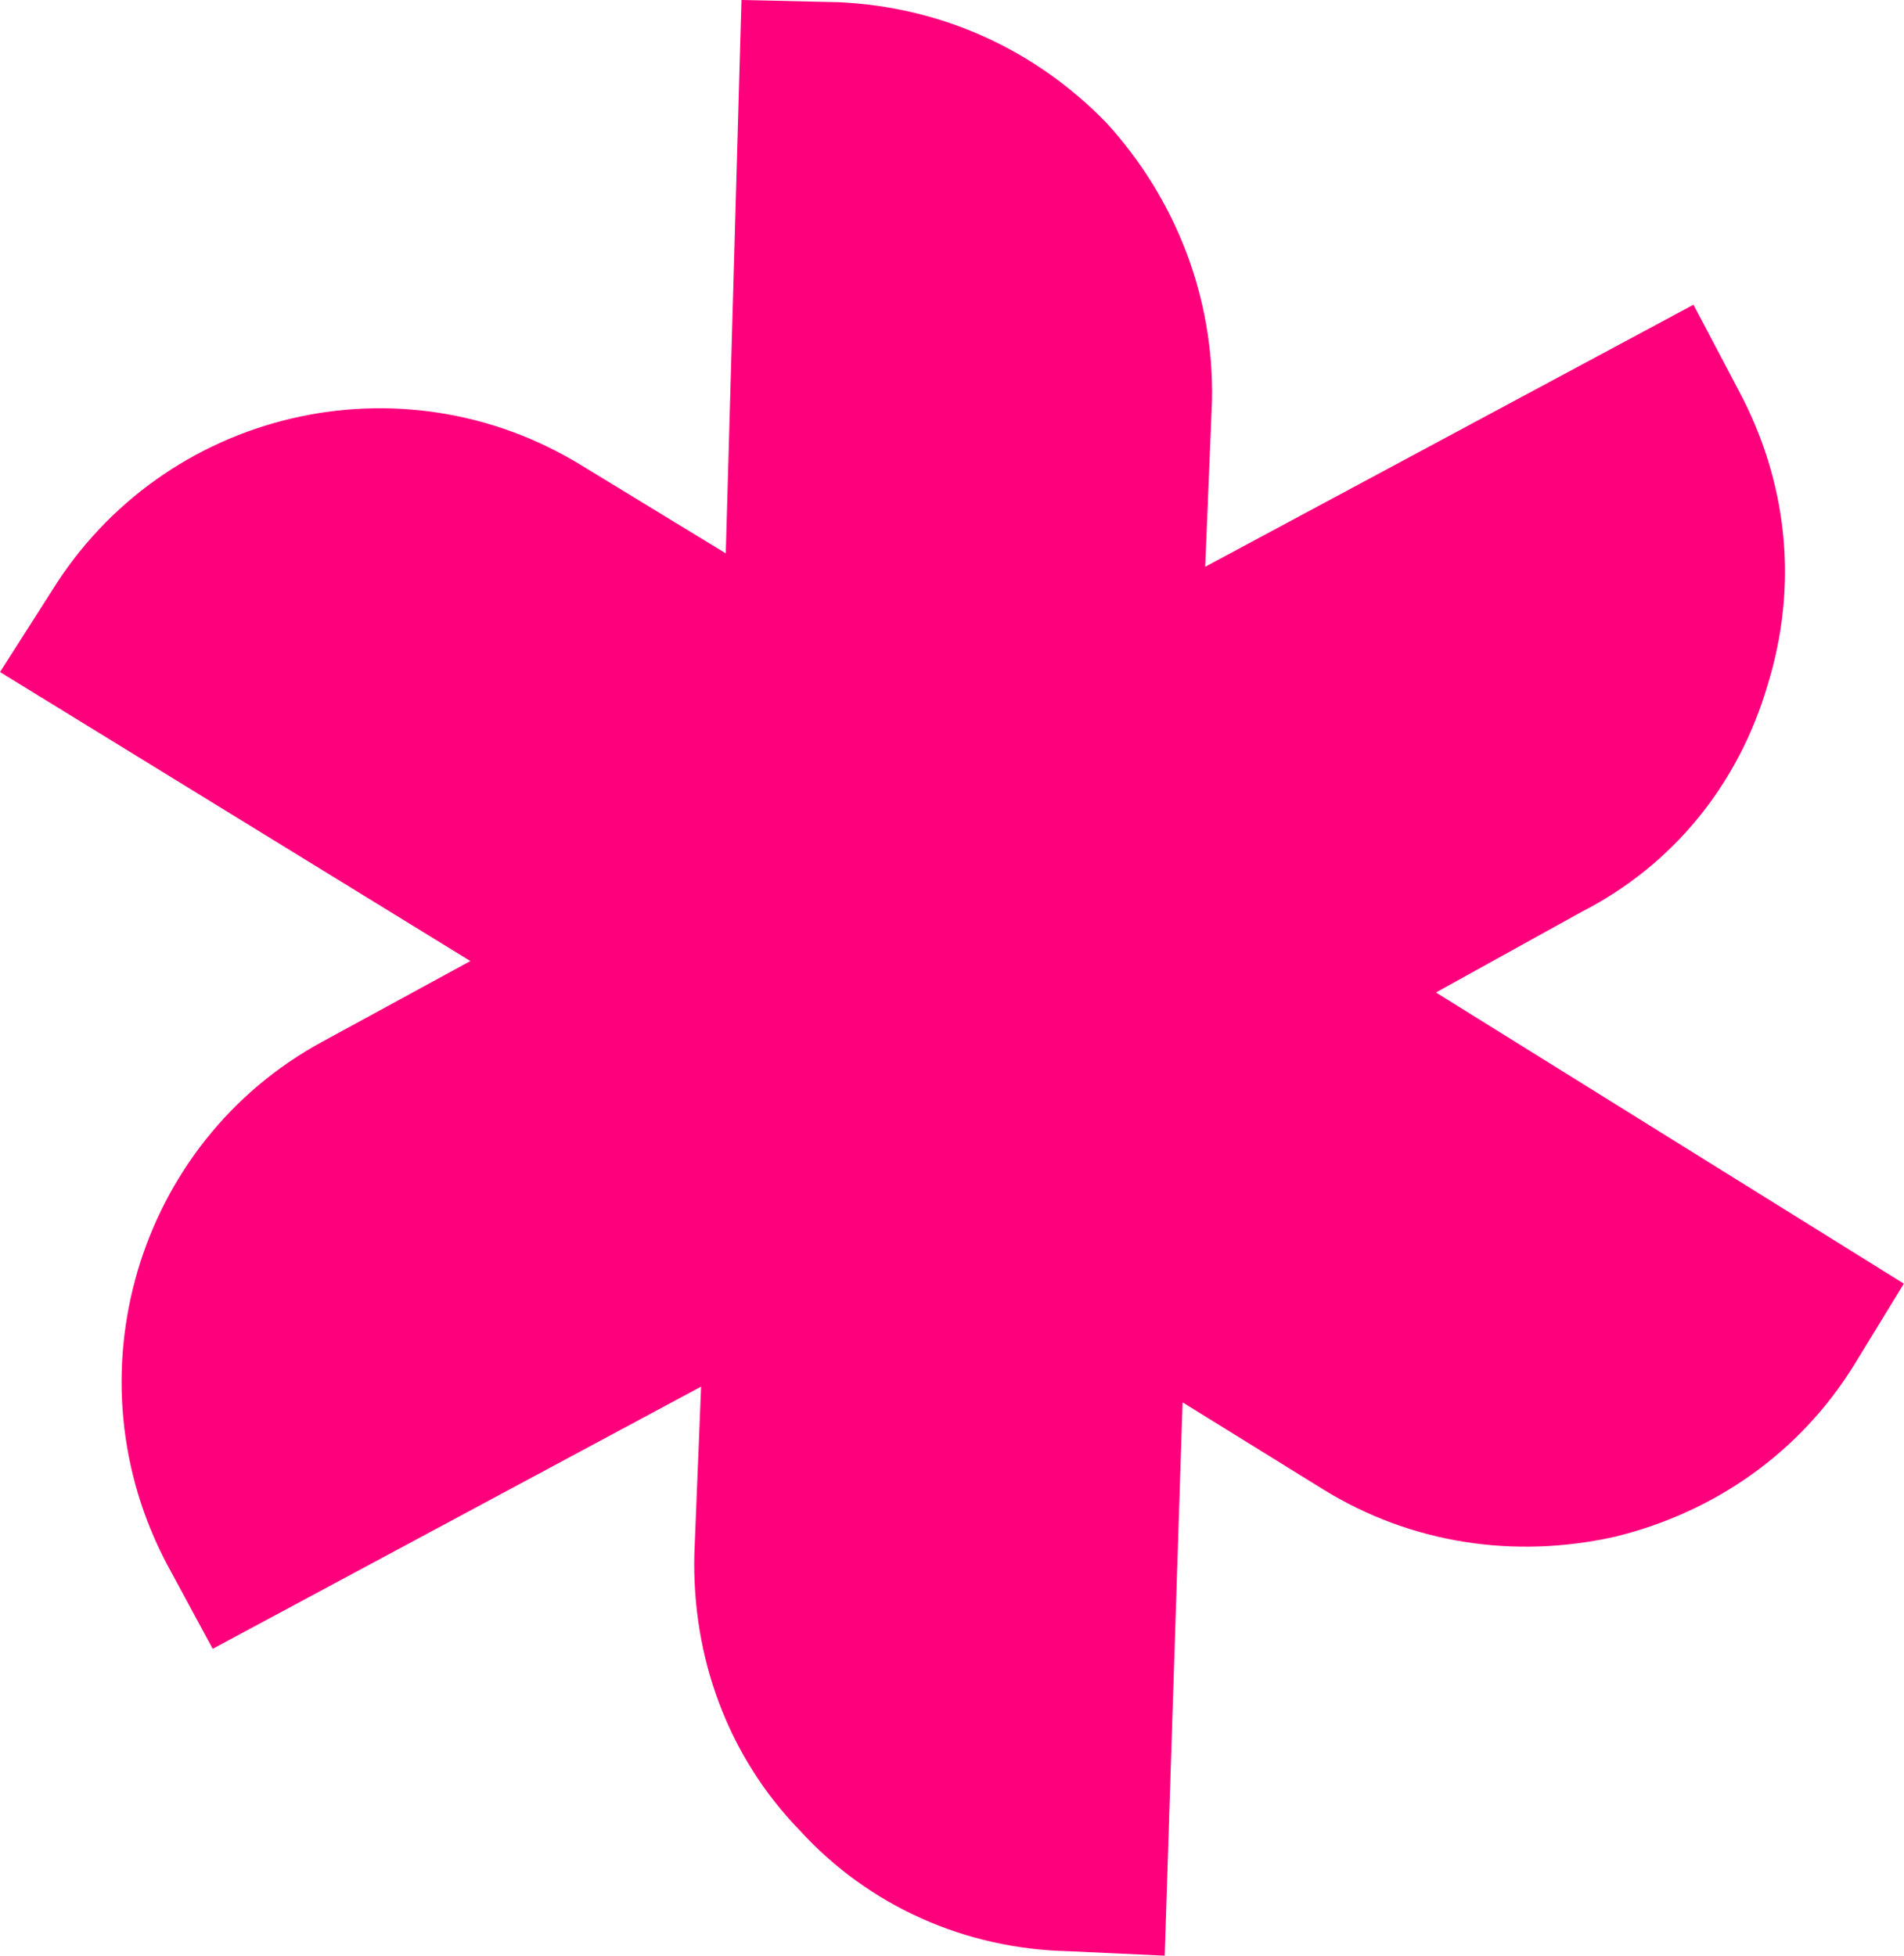 <?xml version="1.0" encoding="utf-8"?>
<!-- Generator: Adobe Illustrator 26.0.3, SVG Export Plug-In . SVG Version: 6.00 Build 0)  -->
<svg version="1.1" id="レイヤー_1" xmlns="http://www.w3.org/2000/svg" xmlns:xlink="http://www.w3.org/1999/xlink" x="0px"
	 y="0px" viewBox="0 0 132.04 135.62" style="enable-background:new 0 0 132.04 135.62;" xml:space="preserve">
<style type="text/css">
	.st0{fill:#FF007D;}
</style>
<g>
	<g>
		<g>
			<path class="st0" d="M99.58,68.82l10.1-5.59c6.37-3.26,10.87-8.85,12.89-15.69c2.17-6.99,1.4-14.14-2.02-20.51l-3.11-5.9
				L83.58,39.3l0.47-11.5c0.15-7.15-2.49-13.98-7.3-19.26c-4.97-5.13-11.5-8.08-18.64-8.39L51.42,0l-1.09,38.37l-9.94-6.06
				c-12.58-7.77-29.05-3.88-36.82,8.7L0,46.6l32.62,20.04l-10.26,5.59c-12.89,6.99-17.71,23.3-10.72,36.35l3.11,5.75l33.87-18.18
				l-0.47,11.65c-0.16,7.15,2.33,13.98,7.3,19.11c4.82,5.28,11.5,8.23,18.64,8.39l6.68,0.31l1.24-38.37l9.79,6.06
				c6.06,3.73,13.2,4.82,20.19,3.26c6.99-1.71,12.89-5.9,16.62-11.96l3.42-5.59L99.58,68.82z"/>
		</g>
	</g>
</g>
</svg>
